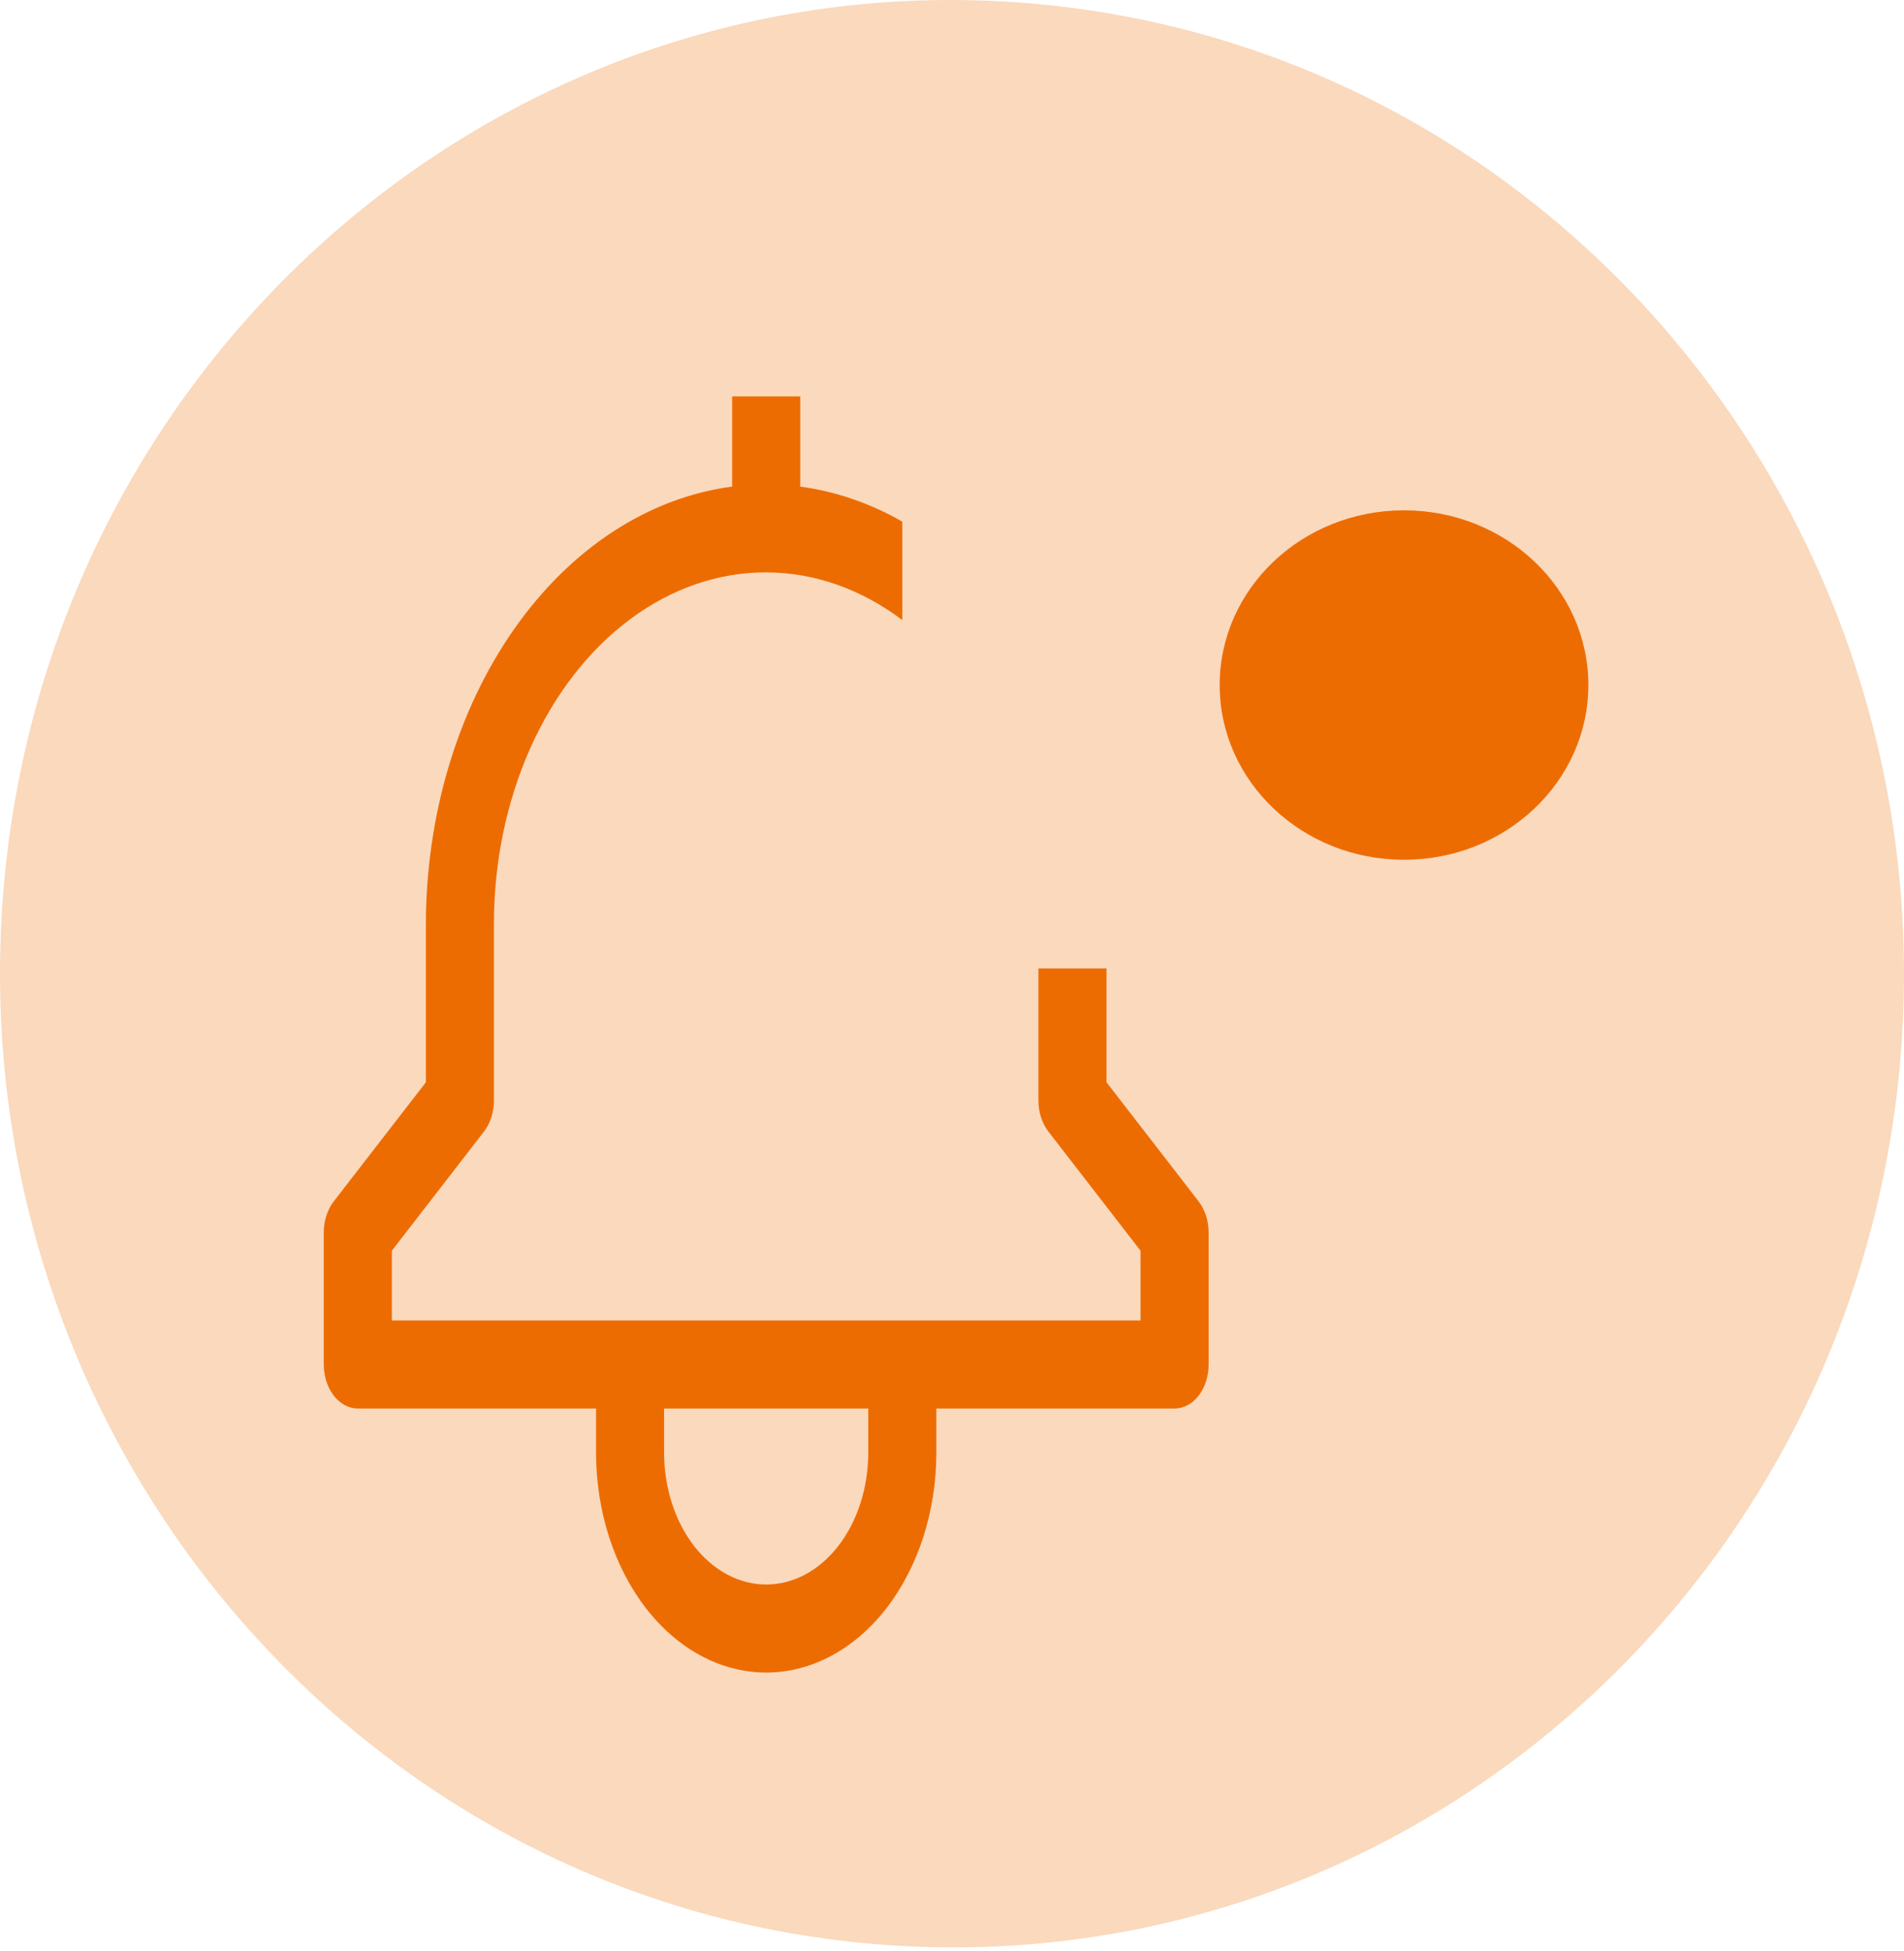 <svg width="41" height="42" viewBox="0 0 41 42" fill="none" xmlns="http://www.w3.org/2000/svg">
<path d="M40.968 22.14C40.341 33.698 30.668 42.54 19.364 41.889C8.06 41.239 -0.595 31.341 0.032 19.783C0.659 8.225 10.332 -0.617 21.636 0.034C32.94 0.684 41.595 10.582 40.968 22.14Z" fill="#ED6C02" fill-opacity="0.26"/>
<path d="M23.827 23.299V20.849H22.361V23.691C22.361 23.942 22.439 24.183 22.576 24.36L24.56 26.925V28.427H8.438V26.925L10.422 24.36C10.559 24.183 10.636 23.942 10.636 23.691V19.901C10.634 18.57 10.904 17.262 11.418 16.108C11.933 14.955 12.673 13.998 13.565 13.333C14.457 12.668 15.47 12.319 16.499 12.322C17.529 12.324 18.54 12.678 19.43 13.348V11.23C18.733 10.831 17.991 10.577 17.232 10.476V8.533H15.766V10.475C13.959 10.713 12.285 11.808 11.067 13.549C9.849 15.29 9.173 17.554 9.171 19.901V23.299L7.187 25.863C7.05 26.041 6.972 26.282 6.972 26.533V29.375C6.972 29.626 7.05 29.867 7.187 30.045C7.324 30.222 7.511 30.322 7.705 30.322H12.835V31.269C12.835 32.526 13.221 33.73 13.908 34.619C14.595 35.507 15.527 36.006 16.499 36.006C17.471 36.006 18.403 35.507 19.09 34.619C19.777 33.73 20.163 32.526 20.163 31.269V30.322H25.293C25.487 30.322 25.674 30.222 25.811 30.045C25.948 29.867 26.026 29.626 26.026 29.375V26.533C26.026 26.282 25.948 26.041 25.811 25.863L23.827 23.299ZM18.697 31.269C18.697 32.023 18.466 32.746 18.053 33.279C17.641 33.812 17.082 34.111 16.499 34.111C15.916 34.111 15.357 33.812 14.944 33.279C14.532 32.746 14.3 32.023 14.3 31.269V30.322H18.697V31.269Z" fill="#ED6C02"/>
<path d="M30.233 18.509C32.425 18.509 34.203 16.825 34.203 14.747C34.203 12.67 32.425 10.986 30.233 10.986C28.041 10.986 26.264 12.67 26.264 14.747C26.264 16.825 28.041 18.509 30.233 18.509Z" fill="#ED6C02"/>
</svg>
